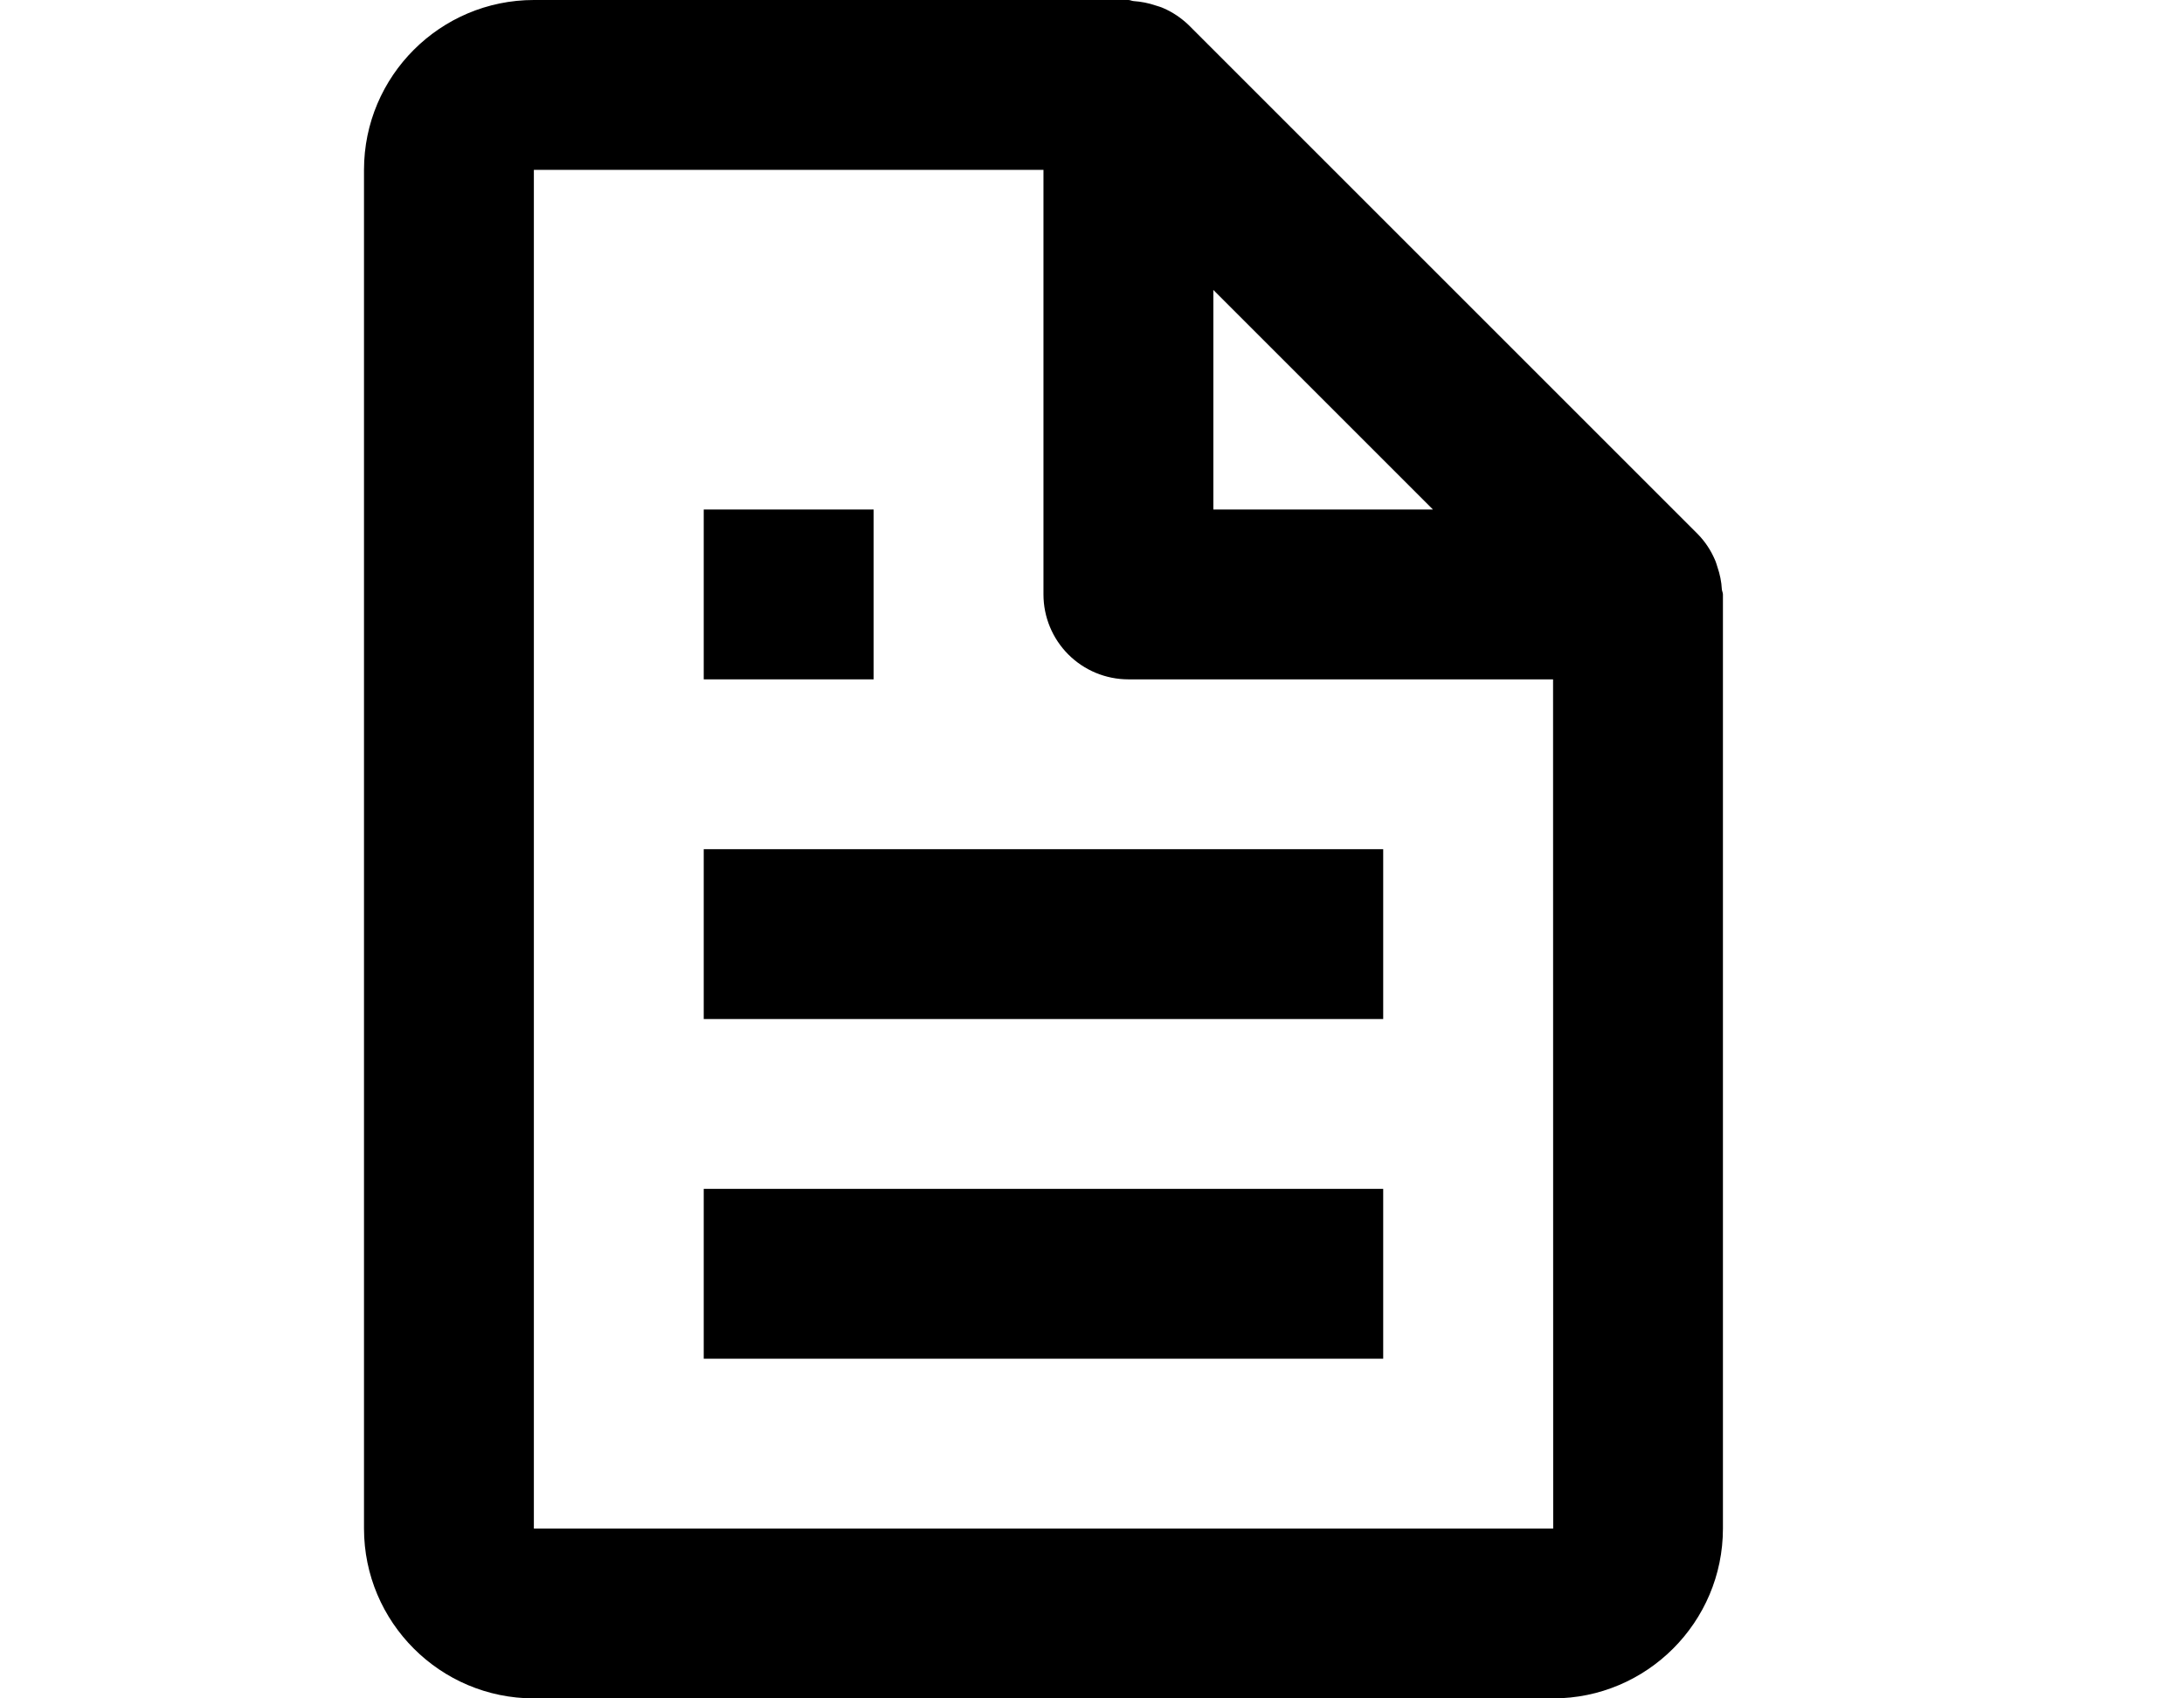 <svg width="18" height="14" viewBox="0 0 18 14" fill="none" xmlns="http://www.w3.org/2000/svg">
<g id="Icon">
<g id="icon">
<path d="M14.132 4.61C14.099 4.534 14.053 4.465 13.995 4.405L9.795 0.205C9.735 0.148 9.666 0.101 9.59 0.068C9.569 0.058 9.546 0.052 9.524 0.045C9.465 0.025 9.404 0.013 9.343 0.009C9.328 0.008 9.315 0 9.3 0H4.4C3.628 0 3 0.628 3 1.4V12.6C3 13.372 3.628 14 4.4 14H12.8C13.572 14 14.2 13.372 14.2 12.6V4.9C14.2 4.885 14.192 4.872 14.191 4.857C14.188 4.795 14.175 4.734 14.155 4.675C14.148 4.653 14.142 4.631 14.132 4.61ZM11.81 4.2H10V2.39L11.81 4.2ZM4.4 12.6V1.4H8.6V4.9C8.6 5.086 8.674 5.264 8.805 5.395C8.936 5.526 9.114 5.6 9.3 5.6H12.8L12.801 12.6H4.4Z" fill="black"/>
<path d="M5.8 7H11.4V8.4H5.8V7ZM5.8 9.8H11.4V11.2H5.8V9.8ZM5.8 4.2H7.2V5.6H5.8V4.2Z" fill="black"/>
</g>
</g>
</svg>
